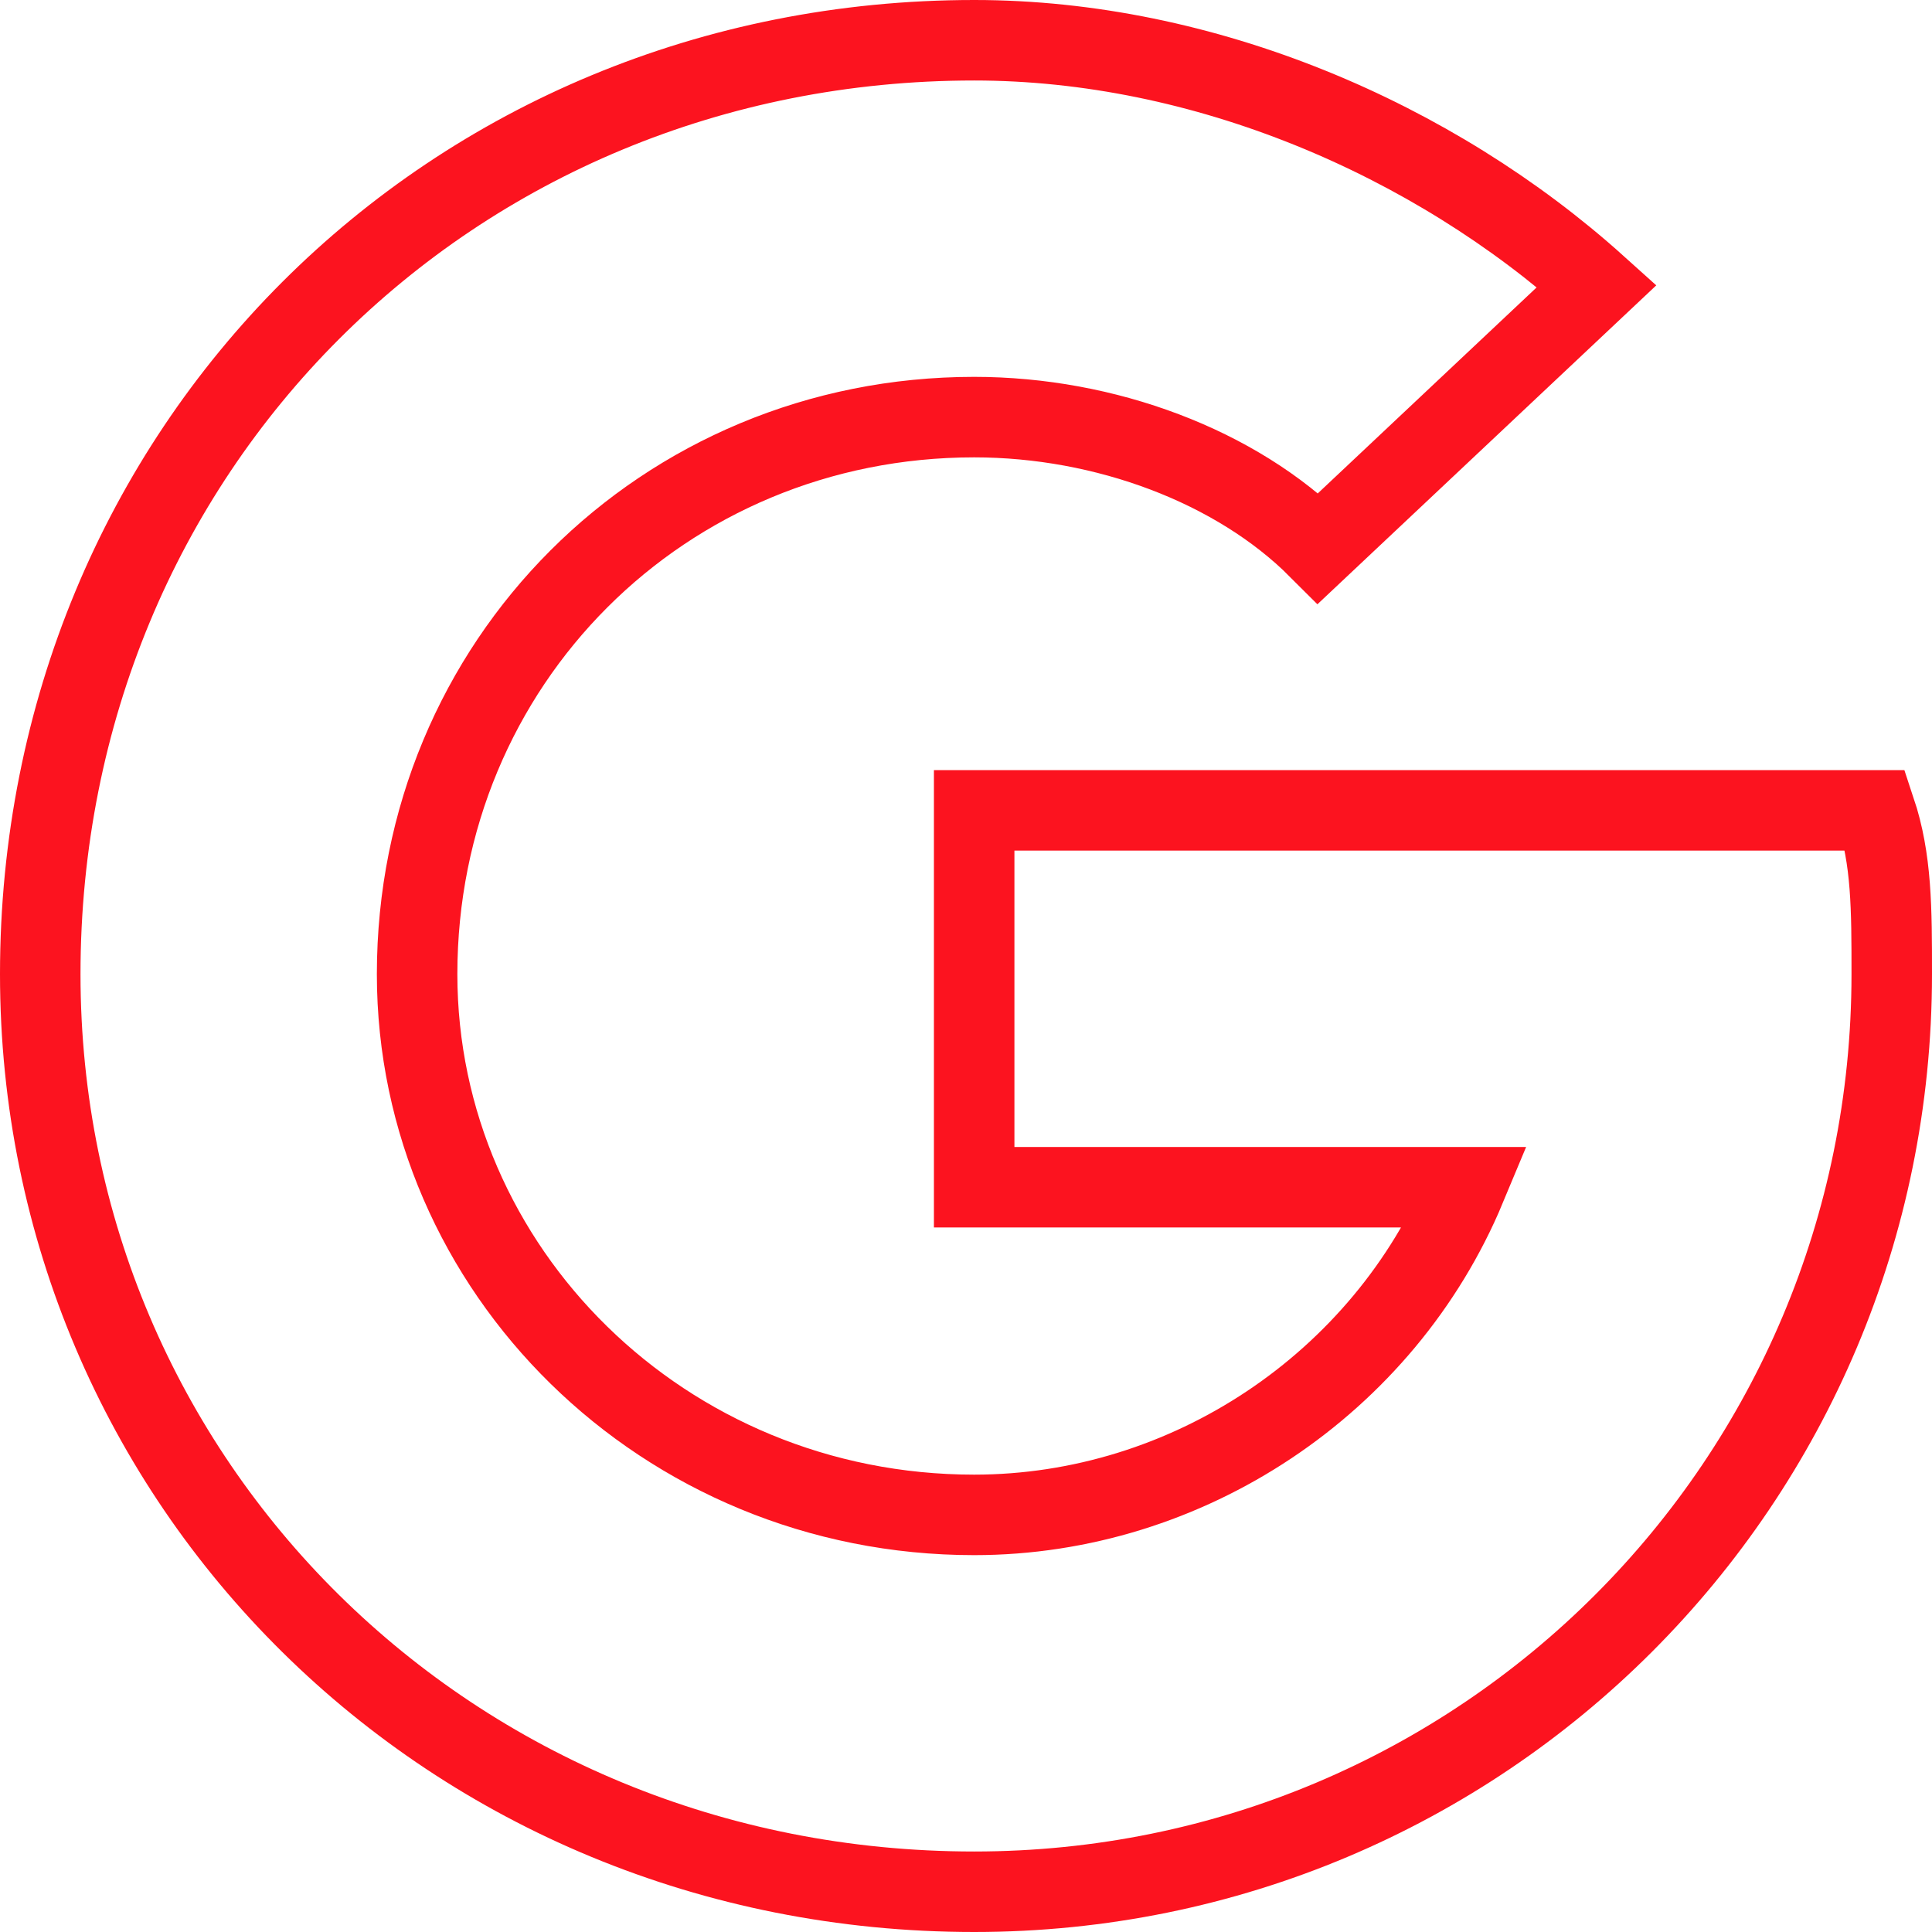<svg width="48" height="48" viewBox="0 0 48 48" fill="none" xmlns="http://www.w3.org/2000/svg">
<path fill-rule="evenodd" clip-rule="evenodd" d="M24.203 1C29.903 1 35.602 3.442 39.673 7.106L32.752 13.62C30.717 11.584 27.46 10.363 24.203 10.363C16.469 10.363 10.363 16.469 10.363 24.203C10.363 31.531 16.469 37.637 24.203 37.637C29.496 37.637 34.38 34.38 36.416 29.496H24.203V20.133H37.23H39.673H46.593C47 21.354 47 22.575 47 24.203C47 36.823 36.823 47 24.203 47C11.177 47 1 36.823 1 24.203C1 11.177 11.177 1 24.203 1Z" stroke="#FC131F" stroke-width="2"/>
</svg>
